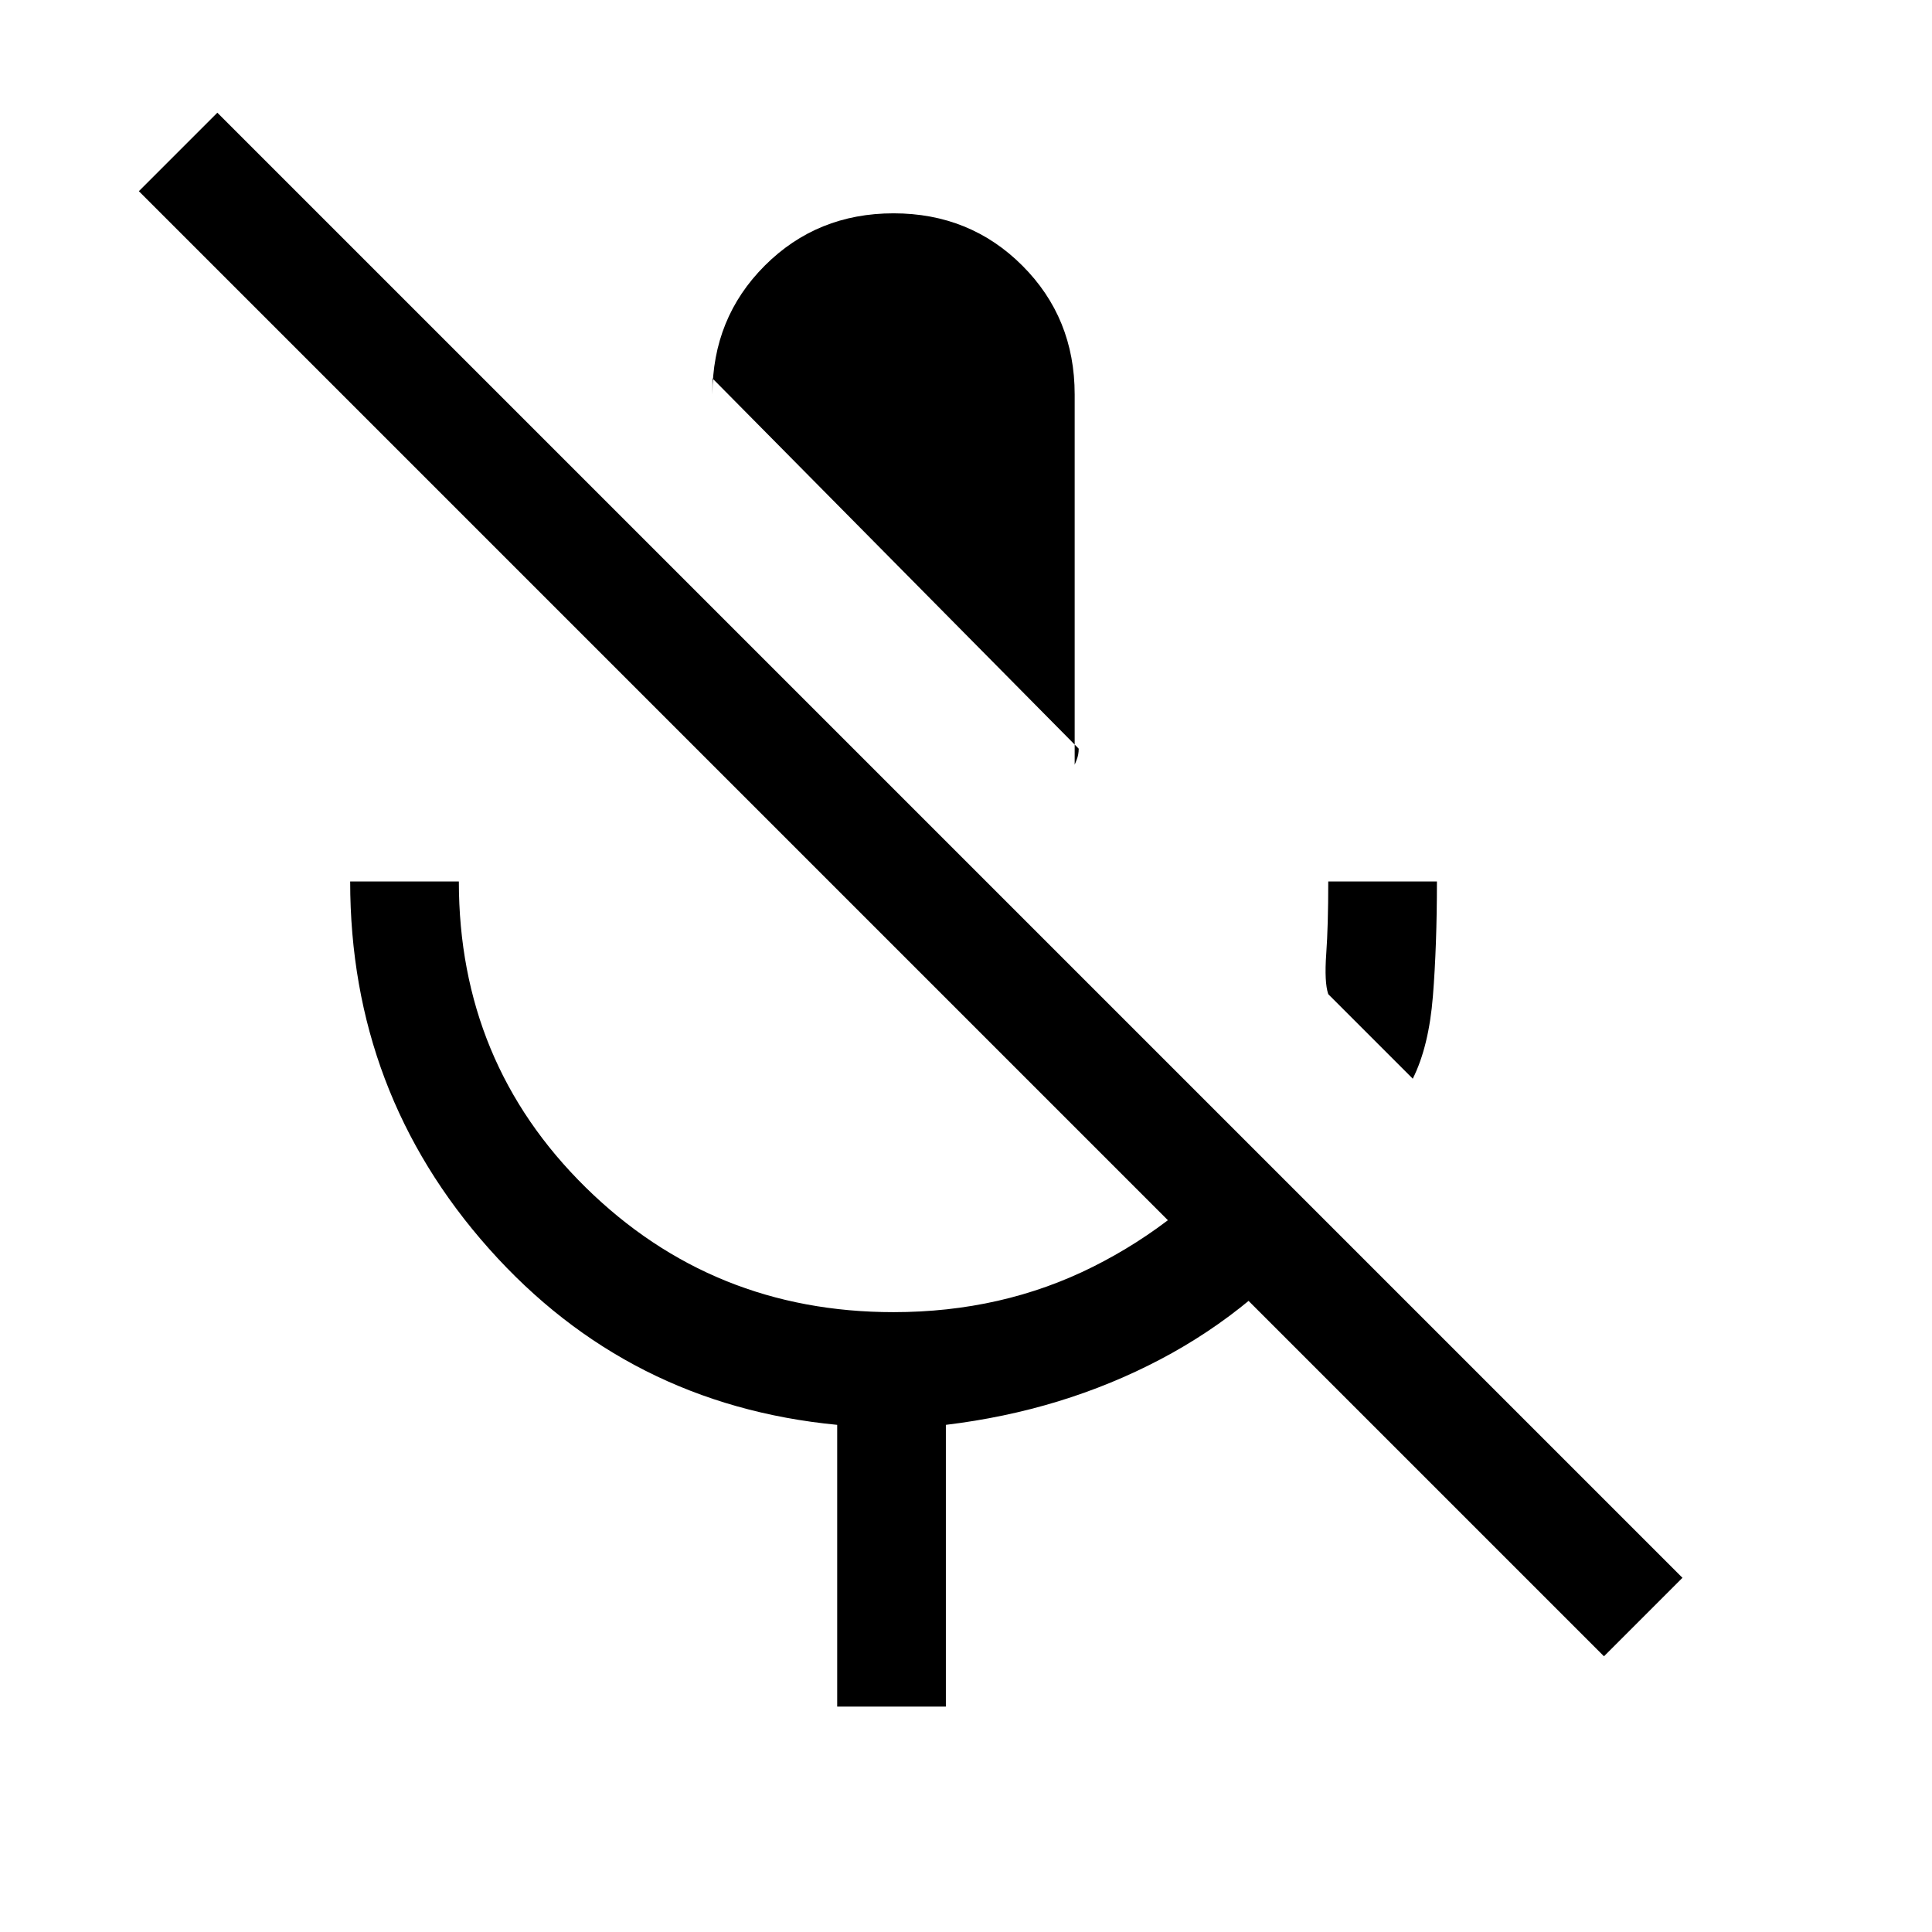 <svg xmlns="http://www.w3.org/2000/svg" height="24" viewBox="0 -960 960 960" width="24"><path d="m702-424-42-42q-2-6-1-20t1-36h54q0 32-2 57t-10 41ZM536-588 354-772v8q0-38 26-64t64-26q38 0 64 26t26 64v184l1-2.5q1-2.5 1-5.5ZM416-112v-140q-104-10-173-87.5T174-522h54q0 90 63 152t153 62q54 0 99-22.5t77-61.5l39 39q-34 43-82.5 68.5T470-252v140h-54Zm381-25L69-865l39-39 728 728-39 39Z"/></svg>
